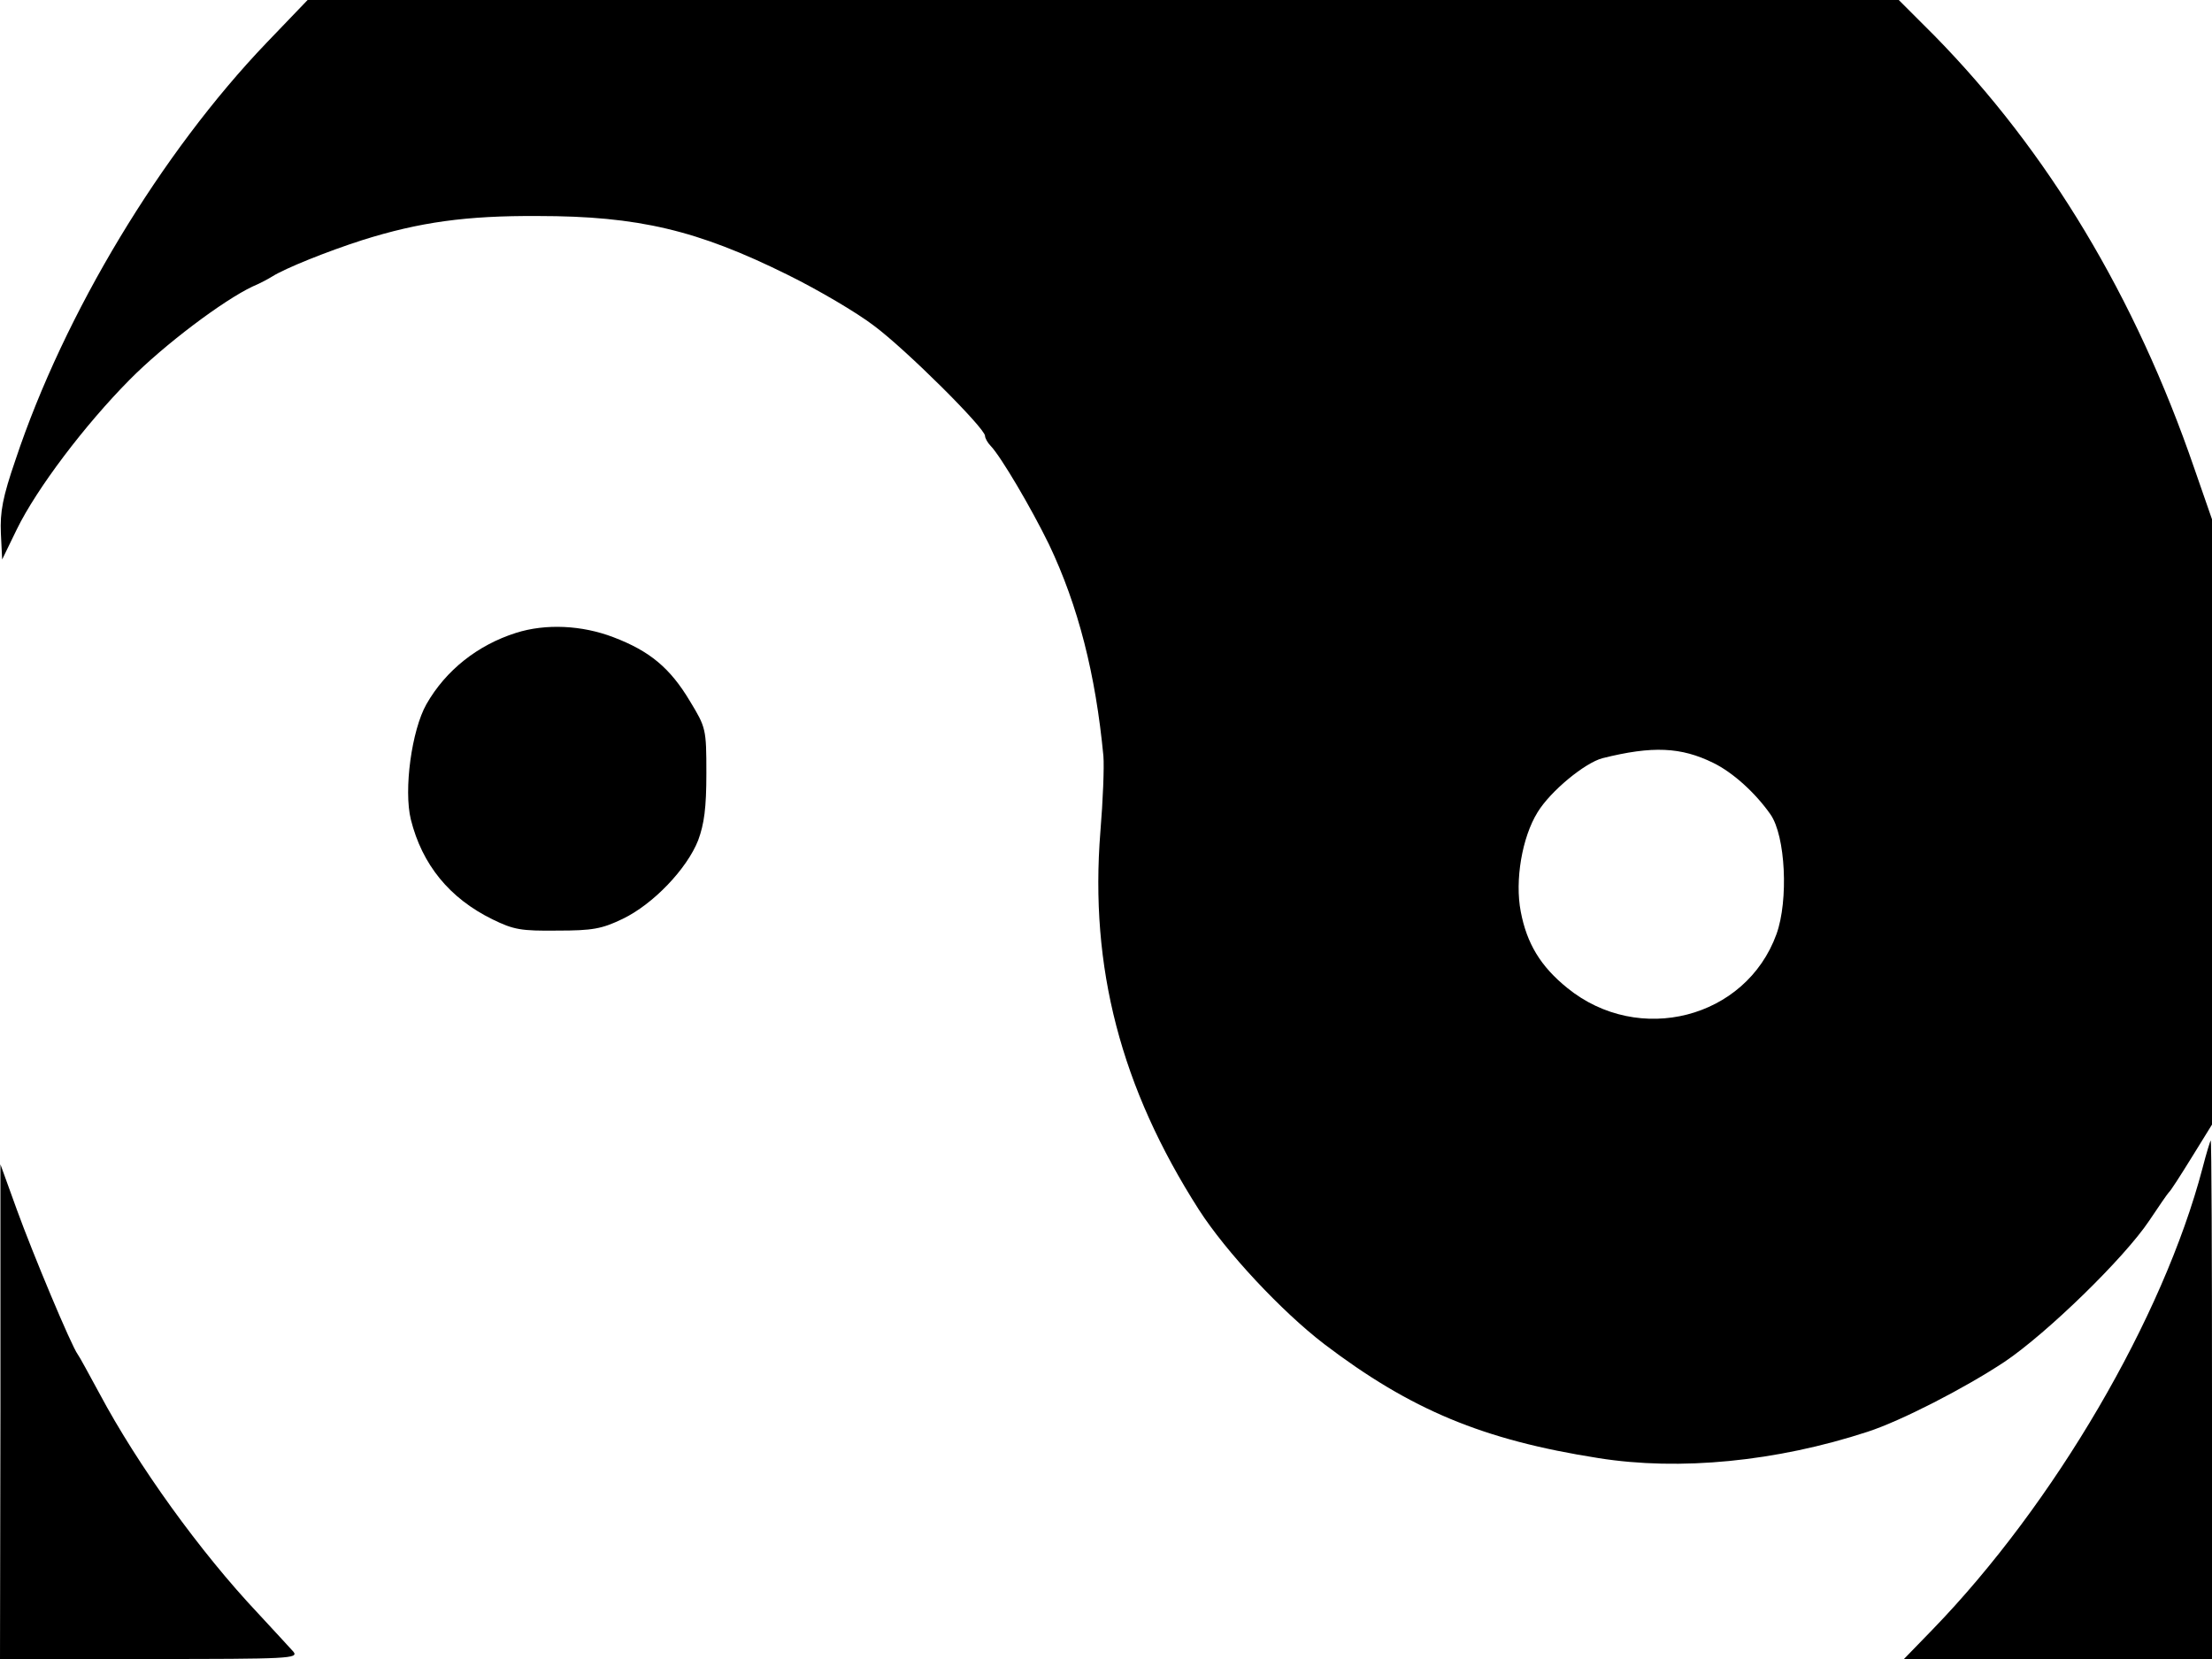 <svg xmlns="http://www.w3.org/2000/svg" width="682.667" height="512" version="1.0" viewBox="0 0 512 384"><path d="M61.7 9.9C37.3 35.4 14.9 72.5 3.6 106.4c-3 8.7-3.6 12.1-3.4 17l.3 6.1 3.4-7c4.6-9.4 15.7-24.1 26.1-34.6 8-8.1 21.7-18.4 28.5-21.6 1.7-.7 3.7-1.8 4.5-2.3 3-1.9 12.7-5.8 20.8-8.4 13.3-4.2 24.2-5.7 40.7-5.6 23.3 0 37 3.3 57.8 13.6 7.1 3.5 16.1 8.8 20 11.8 7.4 5.5 25.7 23.7 25.7 25.5 0 .5.6 1.6 1.3 2.3 2.4 2.5 9.4 14.4 13.5 22.8 6.8 14.3 10.8 30.1 12.6 49 .2 2.5-.1 10.3-.7 17.5-2.5 31.4 4.7 59.2 22.8 87.5 6.3 9.8 19.1 23.5 29 31.1 20 15.2 36.7 22.2 63.5 26.4 18.8 3 41.2.8 62.3-6.1 7.7-2.5 22.5-10.1 31.7-16.2 9.8-6.6 27.7-24 33.5-32.7 2.2-3.3 4.2-6.2 4.5-6.5.4-.3 2.7-3.9 5.3-8.1l4.7-7.6V120.2l-4.1-11.8c-13.6-39.6-33.8-73.3-60.2-100.2L439.5 0H71.2zm334.9 166.7c4.5 2.2 9.7 6.9 13.2 11.9s4.2 19.9 1.4 27.7c-7.1 19.6-31.9 25.9-48.4 12.5-6.2-5-9.4-10.3-10.8-17.7-1.4-7.2.3-17.2 3.9-23 3-4.9 10.9-11.4 15-12.5 11.6-2.9 18.2-2.6 25.7 1.1"/><path d="M119.4 146.5c-8.8 2.8-16.2 8.6-20.7 16.5-3.4 6-5.3 19.8-3.6 26.7 2.6 10.4 8.9 18.2 18.9 23.1 4.9 2.4 6.6 2.7 15 2.6 8.2 0 10.3-.4 15.1-2.7 7.1-3.4 14.9-11.6 17.5-18.2 1.4-3.8 1.9-7.5 1.9-15.5 0-10.3-.1-10.6-3.8-16.7-4.6-7.7-9.3-11.6-17.7-14.8-7.3-2.8-15.7-3.2-22.6-1m390.4 123.9c-9.1 34.6-34.3 77.7-62.5 106.8l-6.6 6.8H512v-60c0-33-.1-60-.3-60-.1 0-1 2.9-1.9 6.4M.1 326.7 0 384h34.6c32.3 0 34.6-.1 33.3-1.7-.8-.9-4.5-4.9-8.2-8.9-13.3-14.1-27.8-34.2-36.7-50.9-2.4-4.4-4.6-8.5-5-9-1.5-2-10.4-23.3-14.1-33.5L.1 269.5z"/></svg>